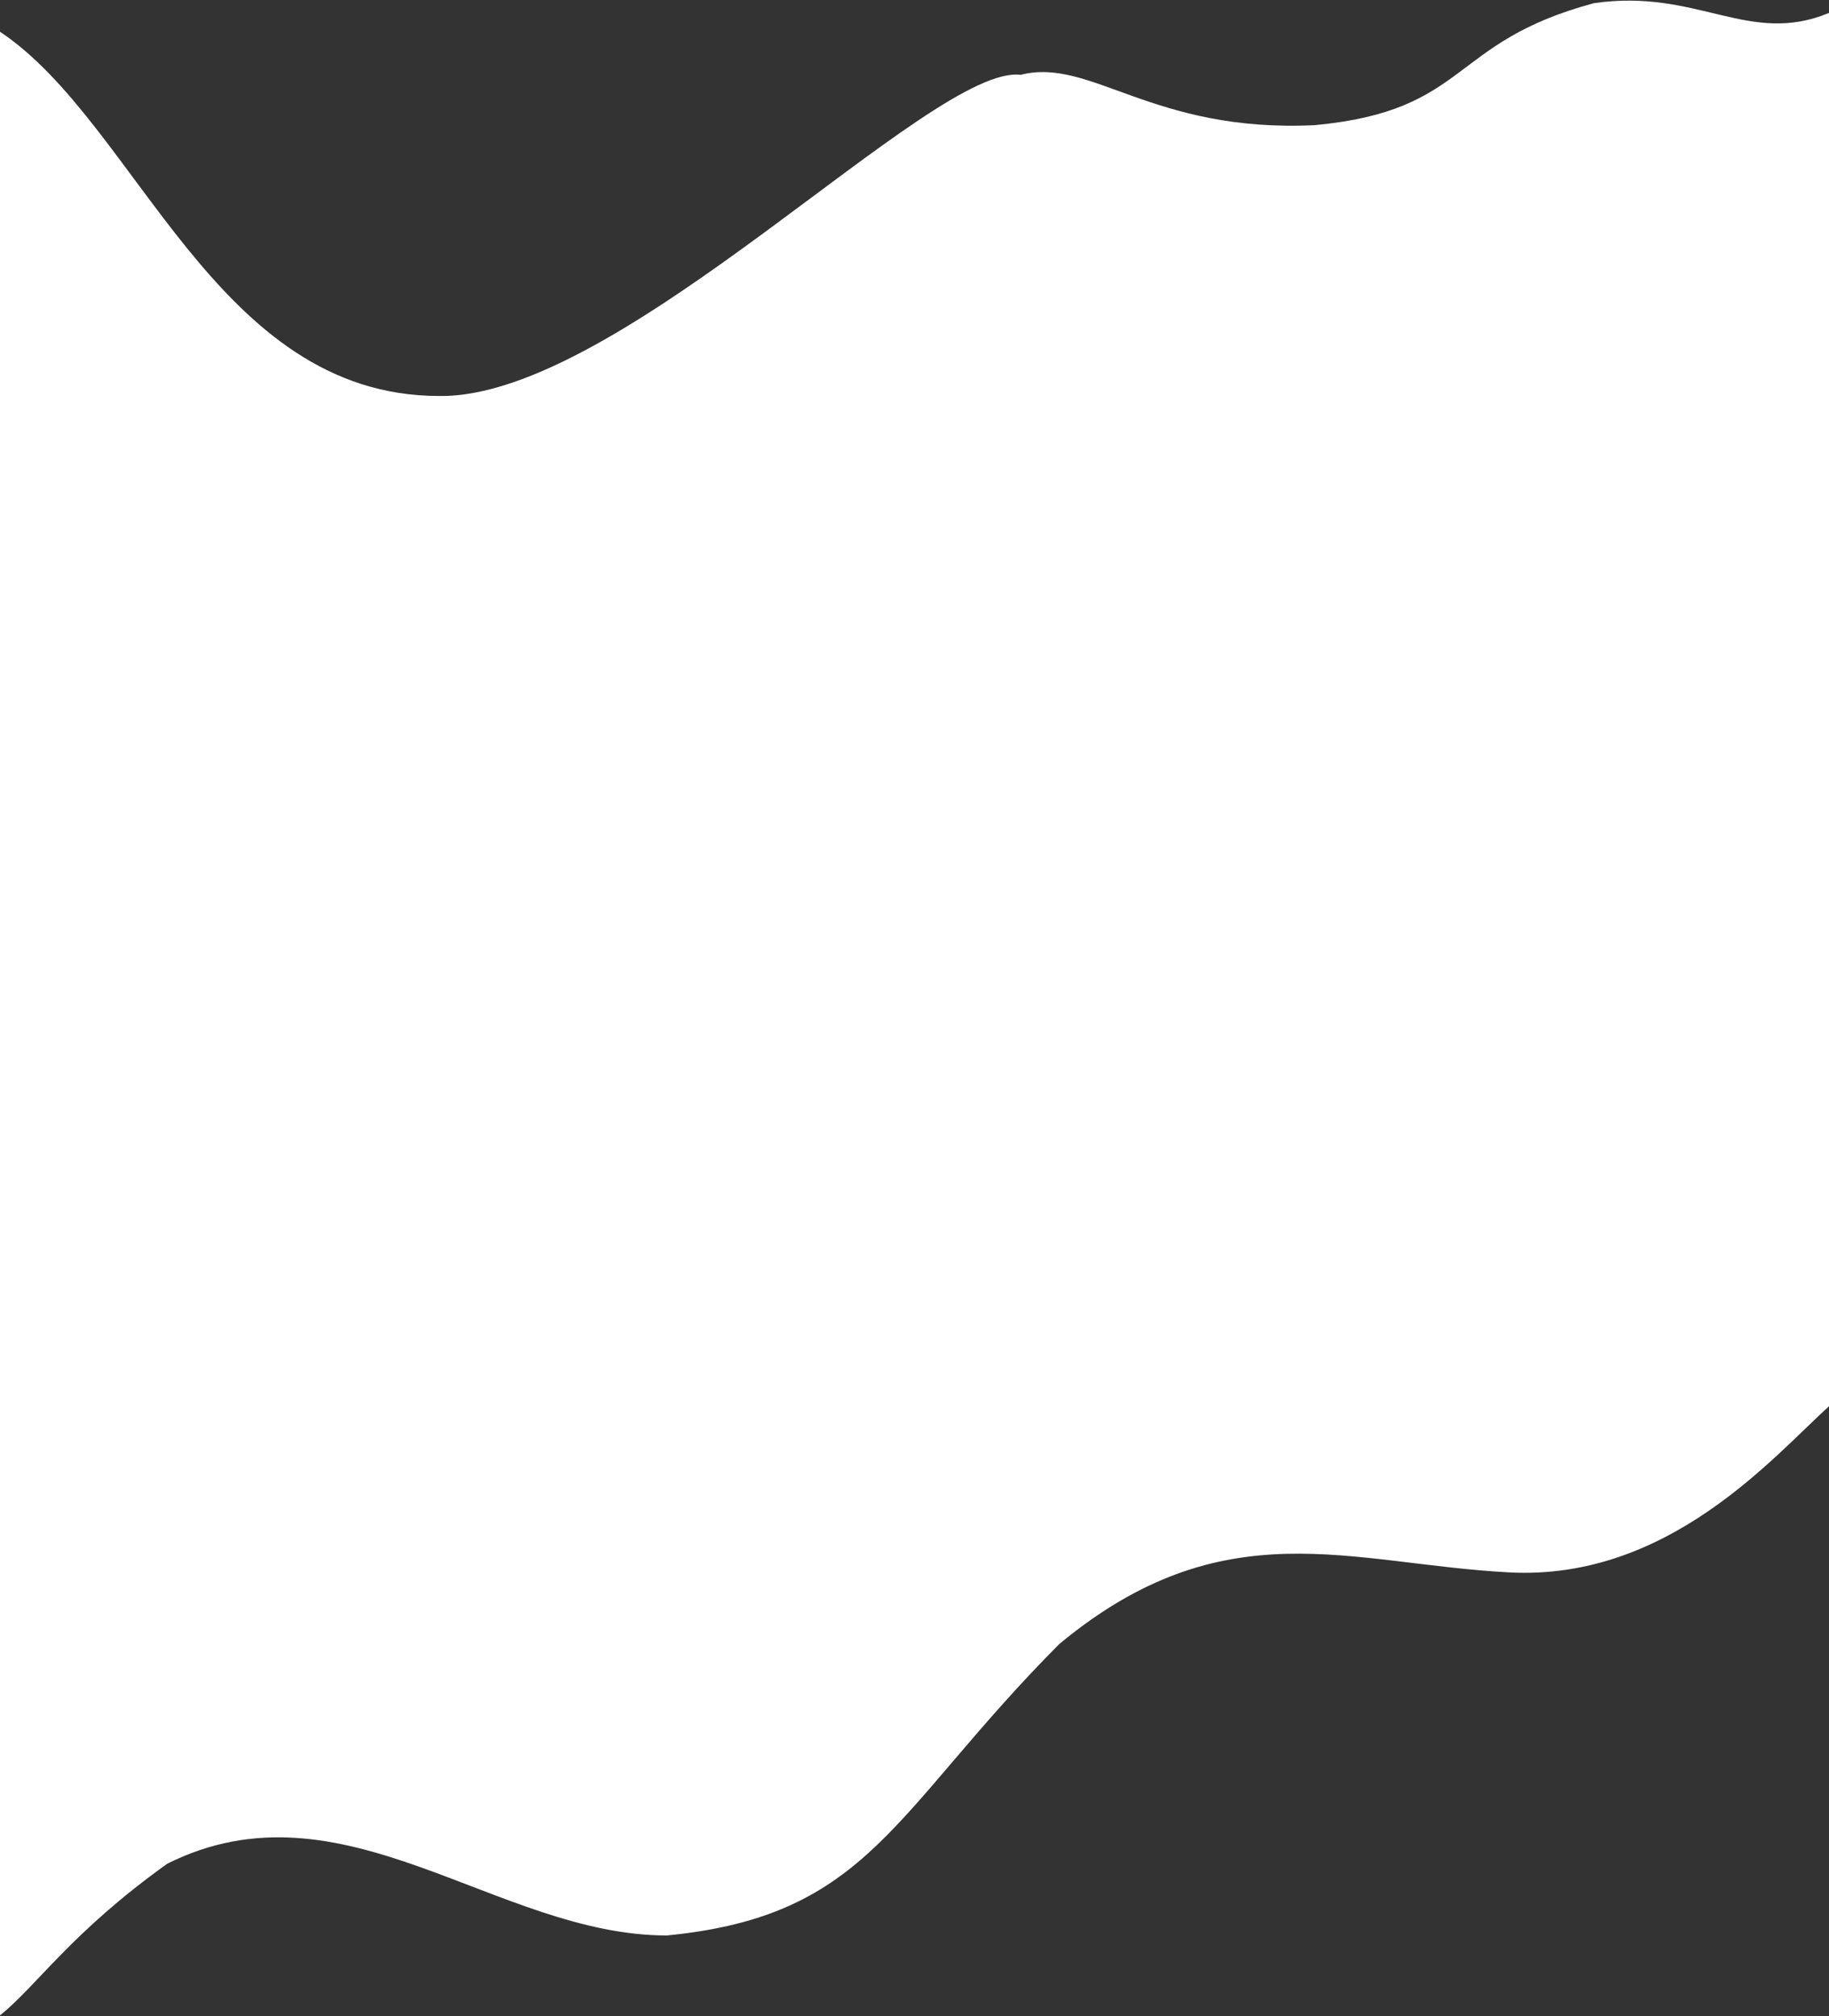 <svg width="1920" height="2116" viewBox="0 0 1920 2116" fill="none" xmlns="http://www.w3.org/2000/svg">
<rect x="0" y="0" width="1920" height="2116" fill="#333333" stroke="none"/>
<path d="M1071.41 78.544C978.421 66.663 651.445 418.673 460.959 415.593C225.477 415.593 144.355 129.369 0 33.328V2115.2C39.105 2083.73 74.203 2028.59 175.481 1956.07C359.967 1863.78 520.955 2031.32 699.942 2031.32C913.426 2010.64 936.924 1901.51 1111.91 1725.51C1284.9 1582.06 1416.89 1641.47 1584.38 1650.27C1751.86 1659.07 1862.19 1528.09 1920.35 1475.58C1922.35 1347.98 1925.15 876.901 1920.35 13.422C1835.86 48.727 1782.36 -12.435 1673.37 3.302C1519.88 44.327 1543.38 115.945 1380.39 131.345C1209.4 139.705 1144.91 59.623 1071.41 78.544Z" fill="white"/>
</svg>
